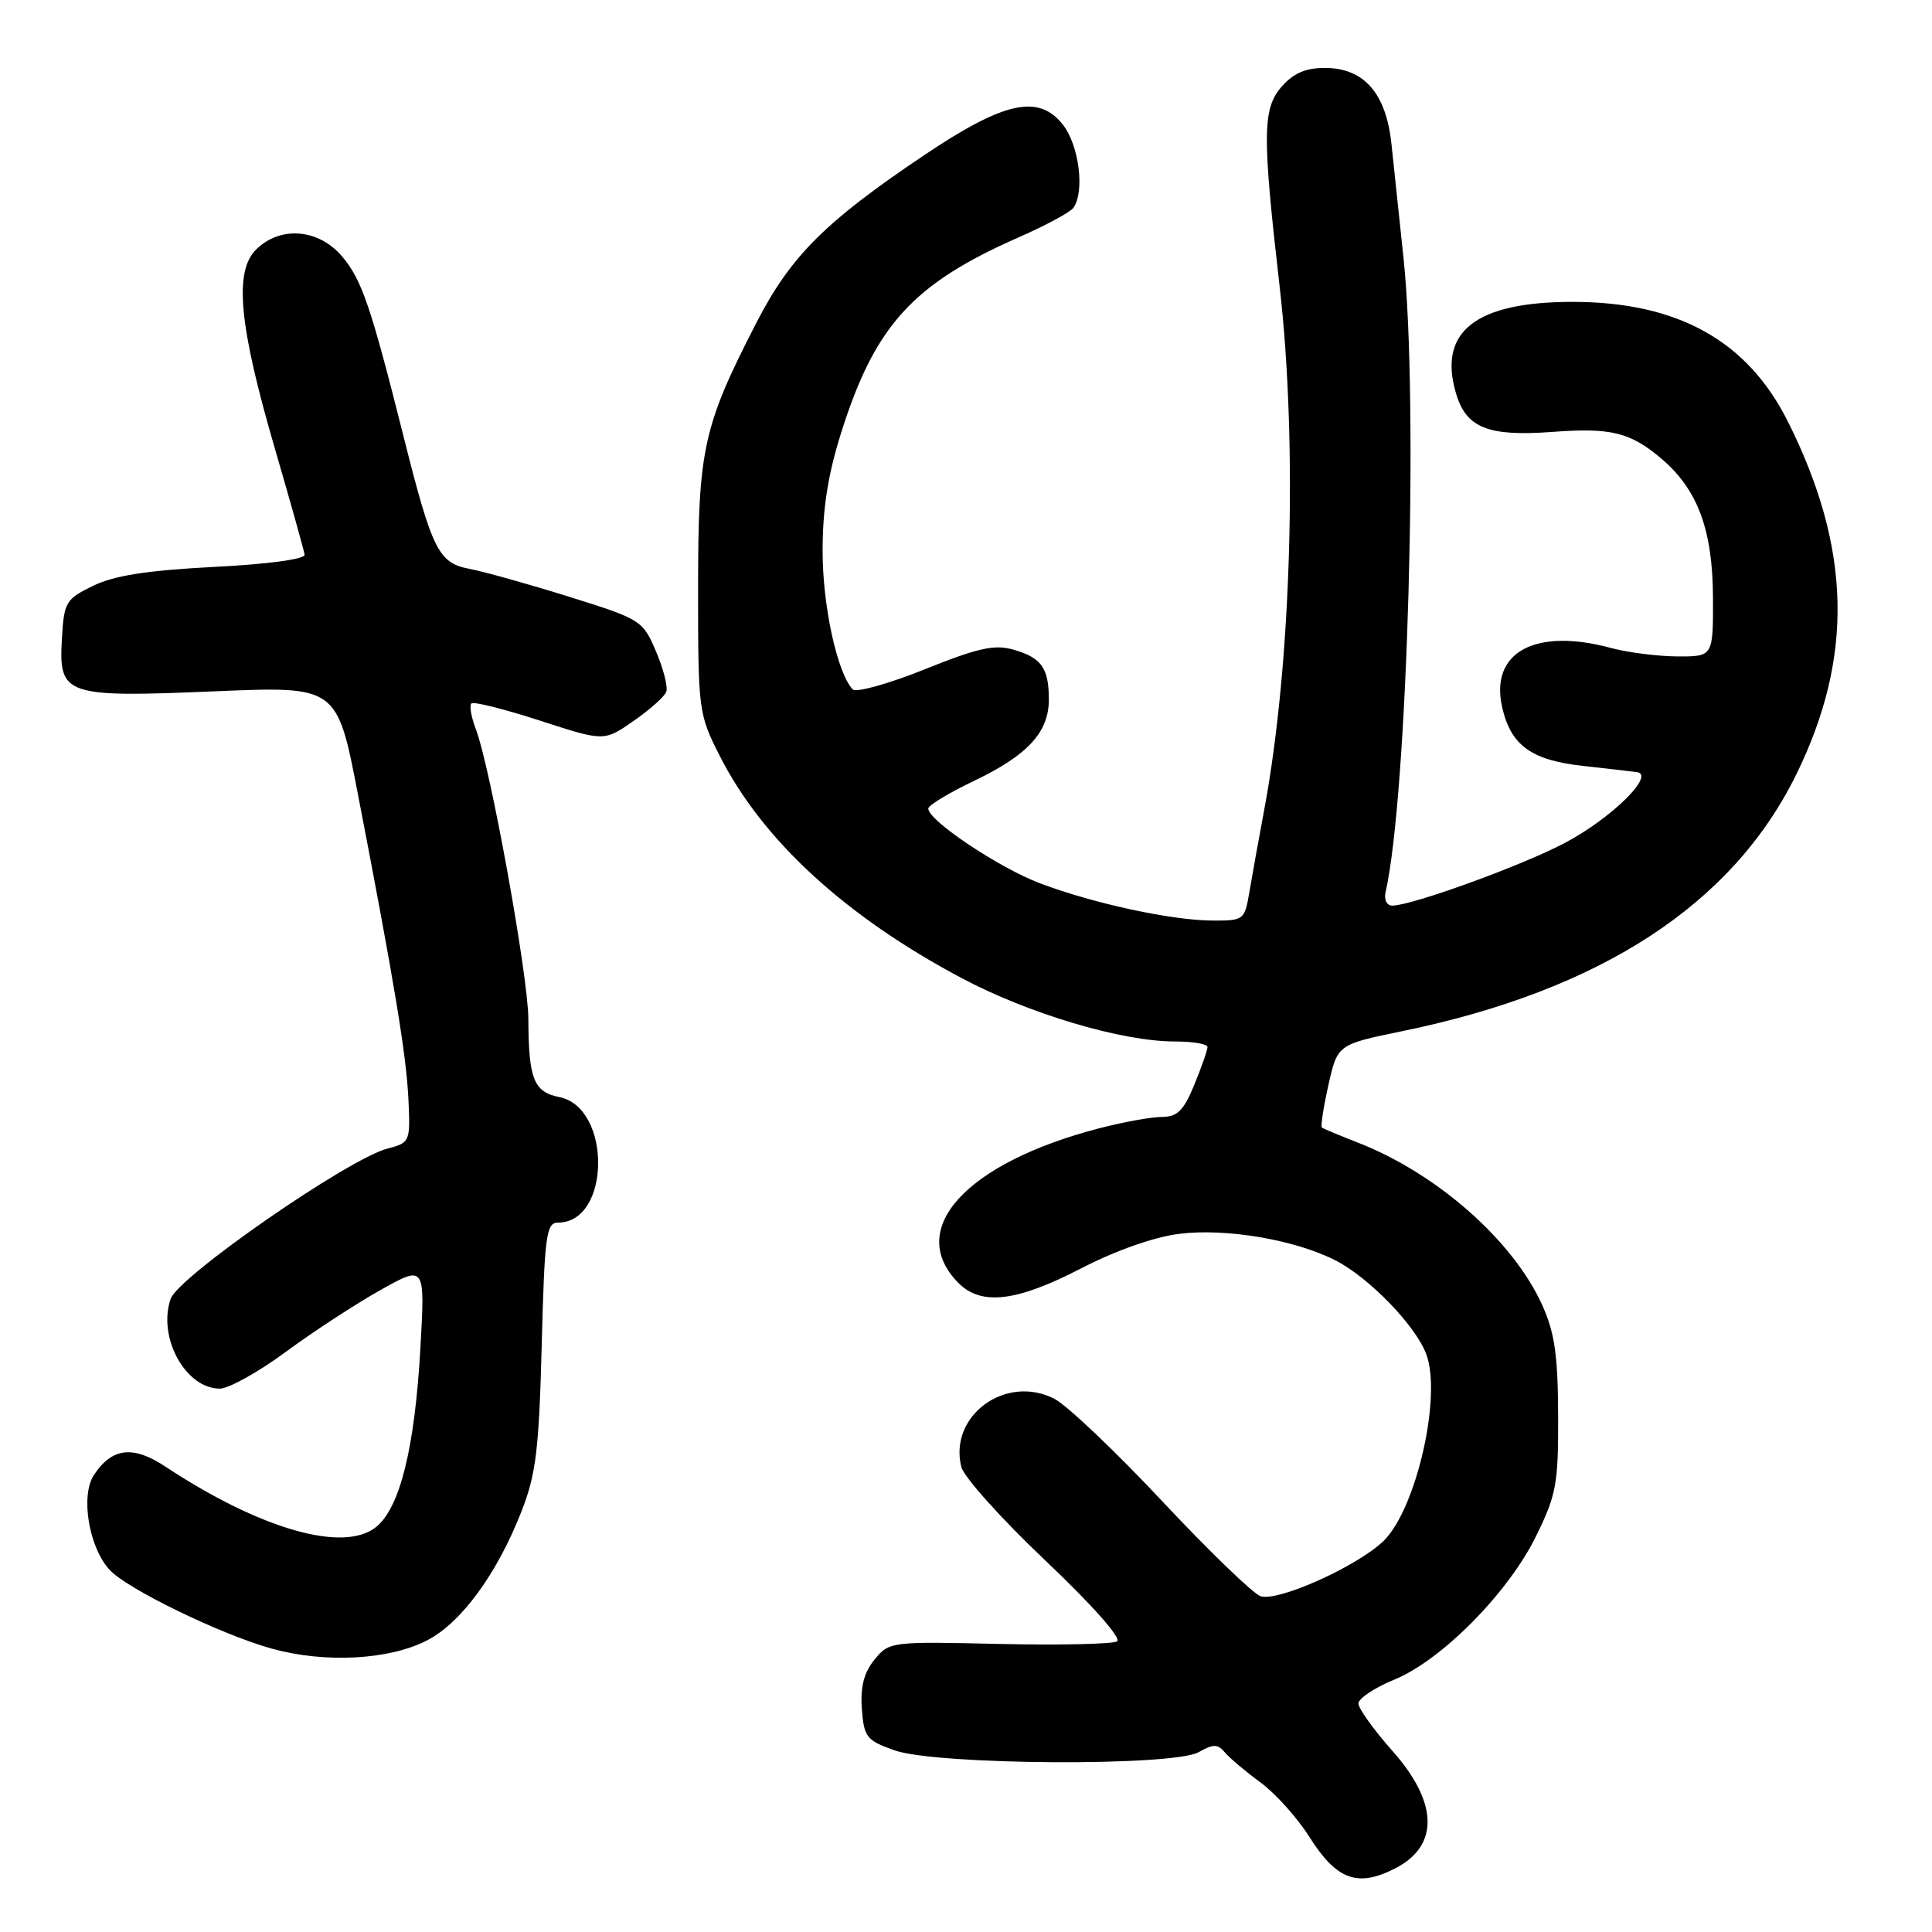 <?xml version="1.0" encoding="UTF-8" standalone="no"?>
<!DOCTYPE svg PUBLIC "-//W3C//DTD SVG 1.1//EN" "http://www.w3.org/Graphics/SVG/1.1/DTD/svg11.dtd" >
<svg xmlns="http://www.w3.org/2000/svg" xmlns:xlink="http://www.w3.org/1999/xlink" version="1.1" viewBox="0 0 256 256">
 <g >
 <path fill="currentColor"
d=" M 184.93 247.54 C 190.72 244.54 190.56 238.82 184.50 232.00 C 182.03 229.21 180.00 226.39 180.00 225.72 C 180.01 225.05 182.14 223.63 184.75 222.56 C 191.03 219.99 199.88 211.03 203.56 203.50 C 206.23 198.06 206.50 196.57 206.46 187.50 C 206.43 179.53 206.00 176.56 204.33 172.88 C 200.45 164.34 190.37 155.47 179.92 151.40 C 177.49 150.45 175.35 149.56 175.16 149.41 C 174.97 149.27 175.36 146.74 176.02 143.78 C 177.23 138.40 177.23 138.40 185.78 136.64 C 212.10 131.23 229.56 119.85 238.02 102.61 C 245.65 87.06 245.31 72.66 236.91 55.87 C 231.54 45.13 222.30 40.00 208.35 40.00 C 195.51 40.00 190.49 43.96 192.94 52.16 C 194.29 56.71 197.20 57.86 205.71 57.23 C 213.43 56.65 215.98 57.27 220.07 60.71 C 224.95 64.82 226.95 70.19 226.98 79.25 C 227.00 87.00 227.00 87.00 222.25 86.98 C 219.64 86.96 215.70 86.46 213.50 85.87 C 203.43 83.14 197.40 86.41 199.04 93.70 C 200.19 98.77 202.90 100.74 209.78 101.49 C 212.92 101.84 216.13 102.21 216.90 102.31 C 219.41 102.65 213.47 108.48 207.30 111.72 C 201.63 114.71 187.05 120.00 184.48 120.00 C 183.76 120.00 183.37 119.22 183.59 118.25 C 186.51 105.51 187.99 53.19 185.97 34.17 C 185.41 28.85 184.69 22.08 184.38 19.12 C 183.68 12.36 180.74 9.00 175.54 9.00 C 173.00 9.00 171.37 9.71 169.81 11.50 C 167.28 14.41 167.25 17.89 169.56 37.99 C 171.96 58.82 171.12 87.81 167.57 107.00 C 166.80 111.12 165.89 116.19 165.54 118.25 C 164.93 121.89 164.79 122.00 160.70 121.98 C 155.26 121.96 145.00 119.75 137.85 117.06 C 132.40 115.01 123.00 108.73 123.00 107.14 C 123.00 106.71 125.75 105.05 129.12 103.44 C 136.21 100.05 139.01 96.99 138.98 92.62 C 138.96 88.50 137.99 87.14 134.28 86.08 C 131.79 85.36 129.58 85.85 122.50 88.70 C 117.71 90.62 113.43 91.81 112.99 91.35 C 110.93 89.16 109.00 80.29 109.00 73.02 C 109.00 67.38 109.71 62.86 111.47 57.30 C 115.94 43.13 120.96 37.61 135.00 31.44 C 138.57 29.87 141.83 28.11 142.23 27.54 C 143.76 25.38 142.98 19.25 140.84 16.52 C 137.62 12.43 133.04 13.44 122.40 20.60 C 109.32 29.39 104.77 33.94 100.24 42.74 C 93.15 56.52 92.50 59.49 92.50 78.00 C 92.50 94.17 92.56 94.61 95.36 100.14 C 101.01 111.30 111.98 121.39 127.36 129.57 C 136.31 134.33 148.63 138.00 155.66 138.00 C 158.05 138.00 160.00 138.33 160.00 138.74 C 160.00 139.15 159.21 141.39 158.25 143.74 C 156.84 147.17 156.01 147.99 153.96 148.00 C 152.56 148.00 148.82 148.68 145.63 149.51 C 127.92 154.12 119.93 162.93 127.03 170.03 C 130.04 173.04 134.72 172.48 143.21 168.09 C 147.83 165.70 152.91 163.91 156.25 163.49 C 162.46 162.71 171.65 164.28 177.00 167.03 C 181.44 169.32 187.55 175.63 188.98 179.41 C 191.09 185.01 187.64 200.06 183.29 204.22 C 179.78 207.58 169.37 212.25 167.04 211.51 C 166.08 211.21 160.22 205.55 154.03 198.95 C 147.84 192.34 141.40 186.23 139.73 185.36 C 133.28 182.03 125.68 187.59 127.38 194.38 C 127.72 195.72 132.74 201.31 138.55 206.81 C 144.69 212.63 148.65 217.10 148.02 217.49 C 147.43 217.85 140.39 218.01 132.39 217.83 C 118.02 217.50 117.81 217.53 115.87 219.92 C 114.47 221.64 113.99 223.52 114.20 226.42 C 114.48 230.18 114.81 230.61 118.50 231.92 C 124.02 233.89 155.48 234.08 158.83 232.17 C 160.79 231.06 161.35 231.07 162.33 232.23 C 162.97 232.99 165.09 234.77 167.03 236.19 C 168.97 237.61 171.87 240.83 173.46 243.34 C 177.11 249.13 179.89 250.14 184.93 247.54 Z  M 56.55 217.38 C 61.10 215.05 65.85 208.58 69.11 200.24 C 71.02 195.36 71.42 192.08 71.78 178.25 C 72.16 163.63 72.38 162.00 73.95 162.00 C 80.93 162.00 81.07 146.76 74.11 145.37 C 70.72 144.69 70.04 142.97 70.01 135.00 C 69.98 129.28 64.98 101.66 63.05 96.61 C 62.44 95.02 62.17 93.49 62.46 93.21 C 62.74 92.93 66.81 93.95 71.50 95.47 C 80.04 98.25 80.04 98.25 83.94 95.54 C 86.09 94.05 88.05 92.31 88.28 91.67 C 88.52 91.02 87.91 88.61 86.92 86.31 C 85.17 82.20 84.93 82.05 75.40 79.07 C 70.05 77.40 64.12 75.74 62.23 75.38 C 58.11 74.61 57.28 72.96 53.50 57.94 C 49.11 40.48 47.95 37.10 45.34 33.99 C 42.23 30.30 37.11 29.89 33.92 33.08 C 30.99 36.01 31.67 43.16 36.44 59.50 C 38.52 66.65 40.29 72.95 40.36 73.50 C 40.44 74.09 35.52 74.76 28.34 75.12 C 19.48 75.58 15.14 76.26 12.34 77.62 C 8.70 79.40 8.48 79.77 8.20 84.69 C 7.77 92.16 8.60 92.44 28.53 91.60 C 44.66 90.92 44.66 90.92 47.42 105.21 C 52.27 130.29 53.85 139.84 54.12 145.69 C 54.38 151.29 54.32 151.42 51.35 152.19 C 46.18 153.53 23.61 169.16 22.61 172.11 C 20.86 177.21 24.58 184.00 29.13 184.00 C 30.30 184.00 34.24 181.81 37.88 179.12 C 41.52 176.44 47.16 172.76 50.41 170.94 C 56.32 167.63 56.32 167.63 55.71 178.56 C 54.96 191.86 53.01 199.76 49.84 202.33 C 45.54 205.81 34.47 202.63 21.88 194.31 C 17.62 191.49 14.82 191.83 12.44 195.45 C 10.65 198.18 11.76 204.98 14.50 207.99 C 16.77 210.51 29.25 216.57 36.00 218.45 C 43.04 220.40 51.51 219.96 56.55 217.38 Z "/>
</g>
</svg>